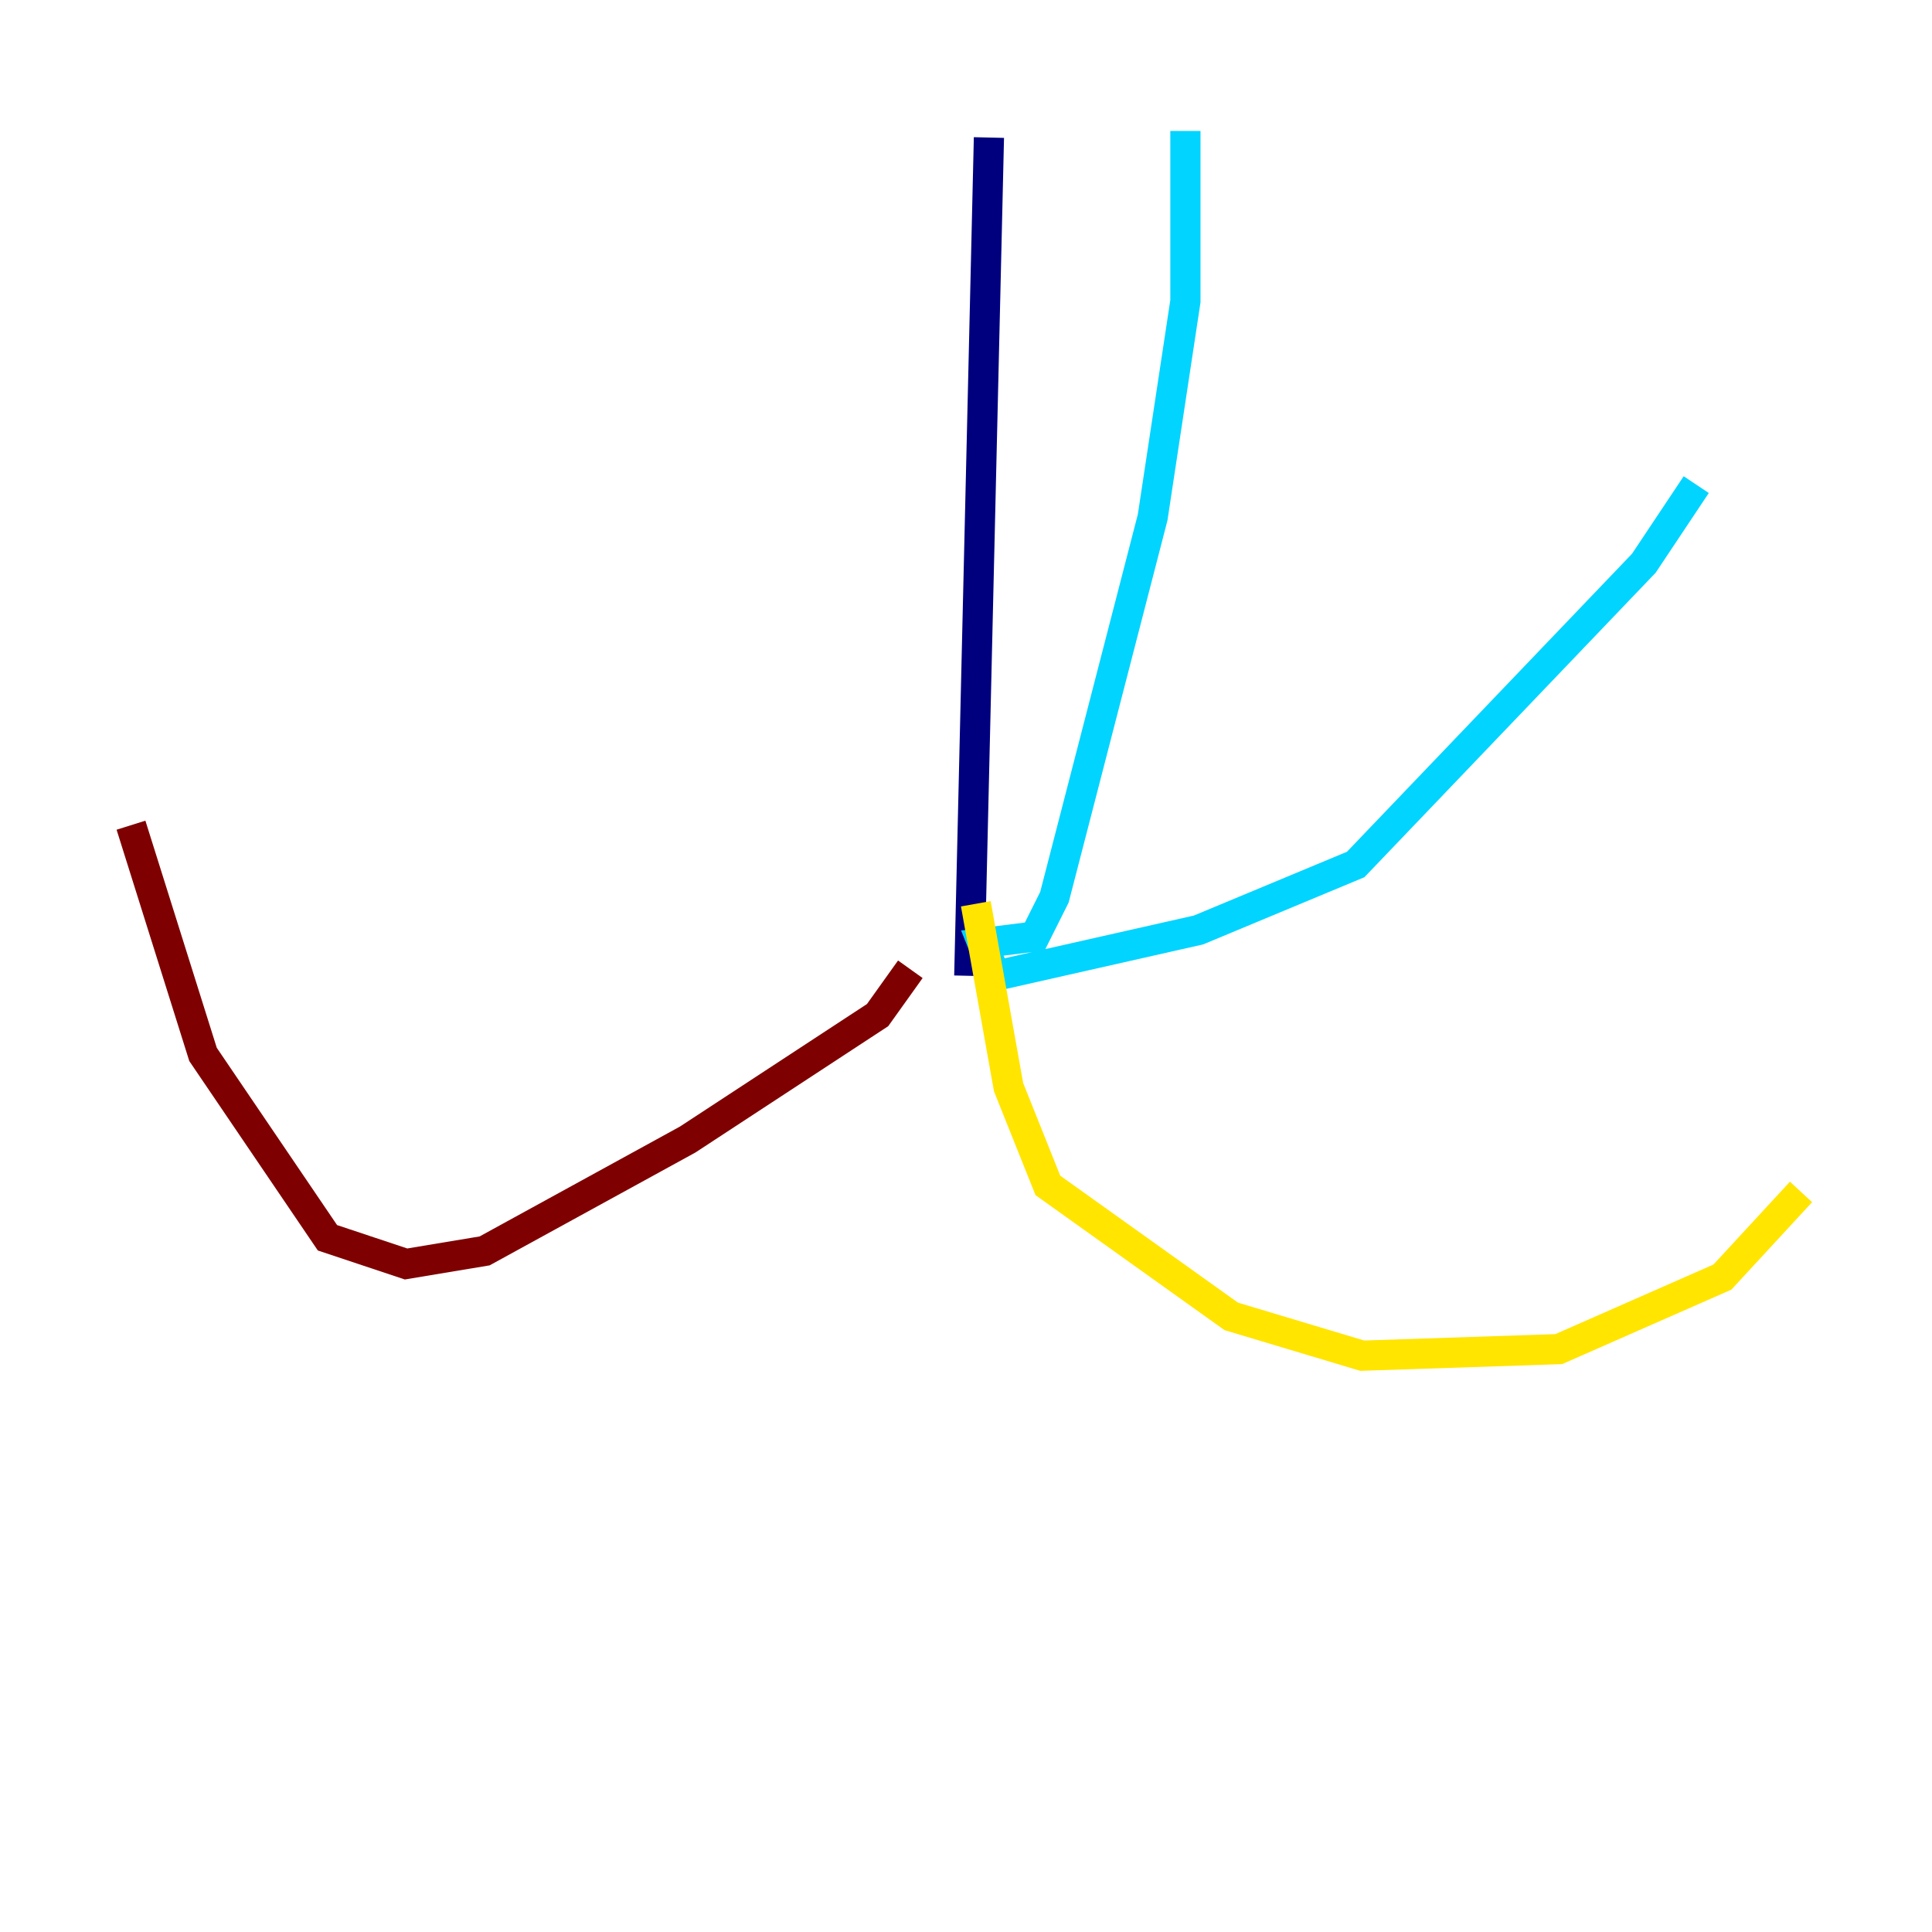 <?xml version="1.0" encoding="utf-8" ?>
<svg baseProfile="tiny" height="128" version="1.2" viewBox="0,0,128,128" width="128" xmlns="http://www.w3.org/2000/svg" xmlns:ev="http://www.w3.org/2001/xml-events" xmlns:xlink="http://www.w3.org/1999/xlink"><defs /><polyline fill="none" points="65.519,9.112 64.217,64.651" stroke="#00007f" stroke-width="2" /><polyline fill="none" points="78.536,8.678 78.536,19.959 76.366,34.278 69.858,59.444 68.556,62.047 65.085,62.481 65.953,64.651 79.403,61.614 89.817,57.275 108.909,37.315 112.38,32.108" stroke="#00d4ff" stroke-width="2" /><polyline fill="none" points="64.651,59.878 66.82,72.027 69.424,78.536 81.573,87.214 90.251,89.817 103.268,89.383 114.115,84.61 119.322,78.969" stroke="#ffe500" stroke-width="2" /><polyline fill="none" points="60.312,64.217 58.142,67.254 45.559,75.498 32.108,82.875 26.902,83.742 21.695,82.007 13.451,69.858 8.678,54.671" stroke="#7f0000" stroke-width="2" /></svg>